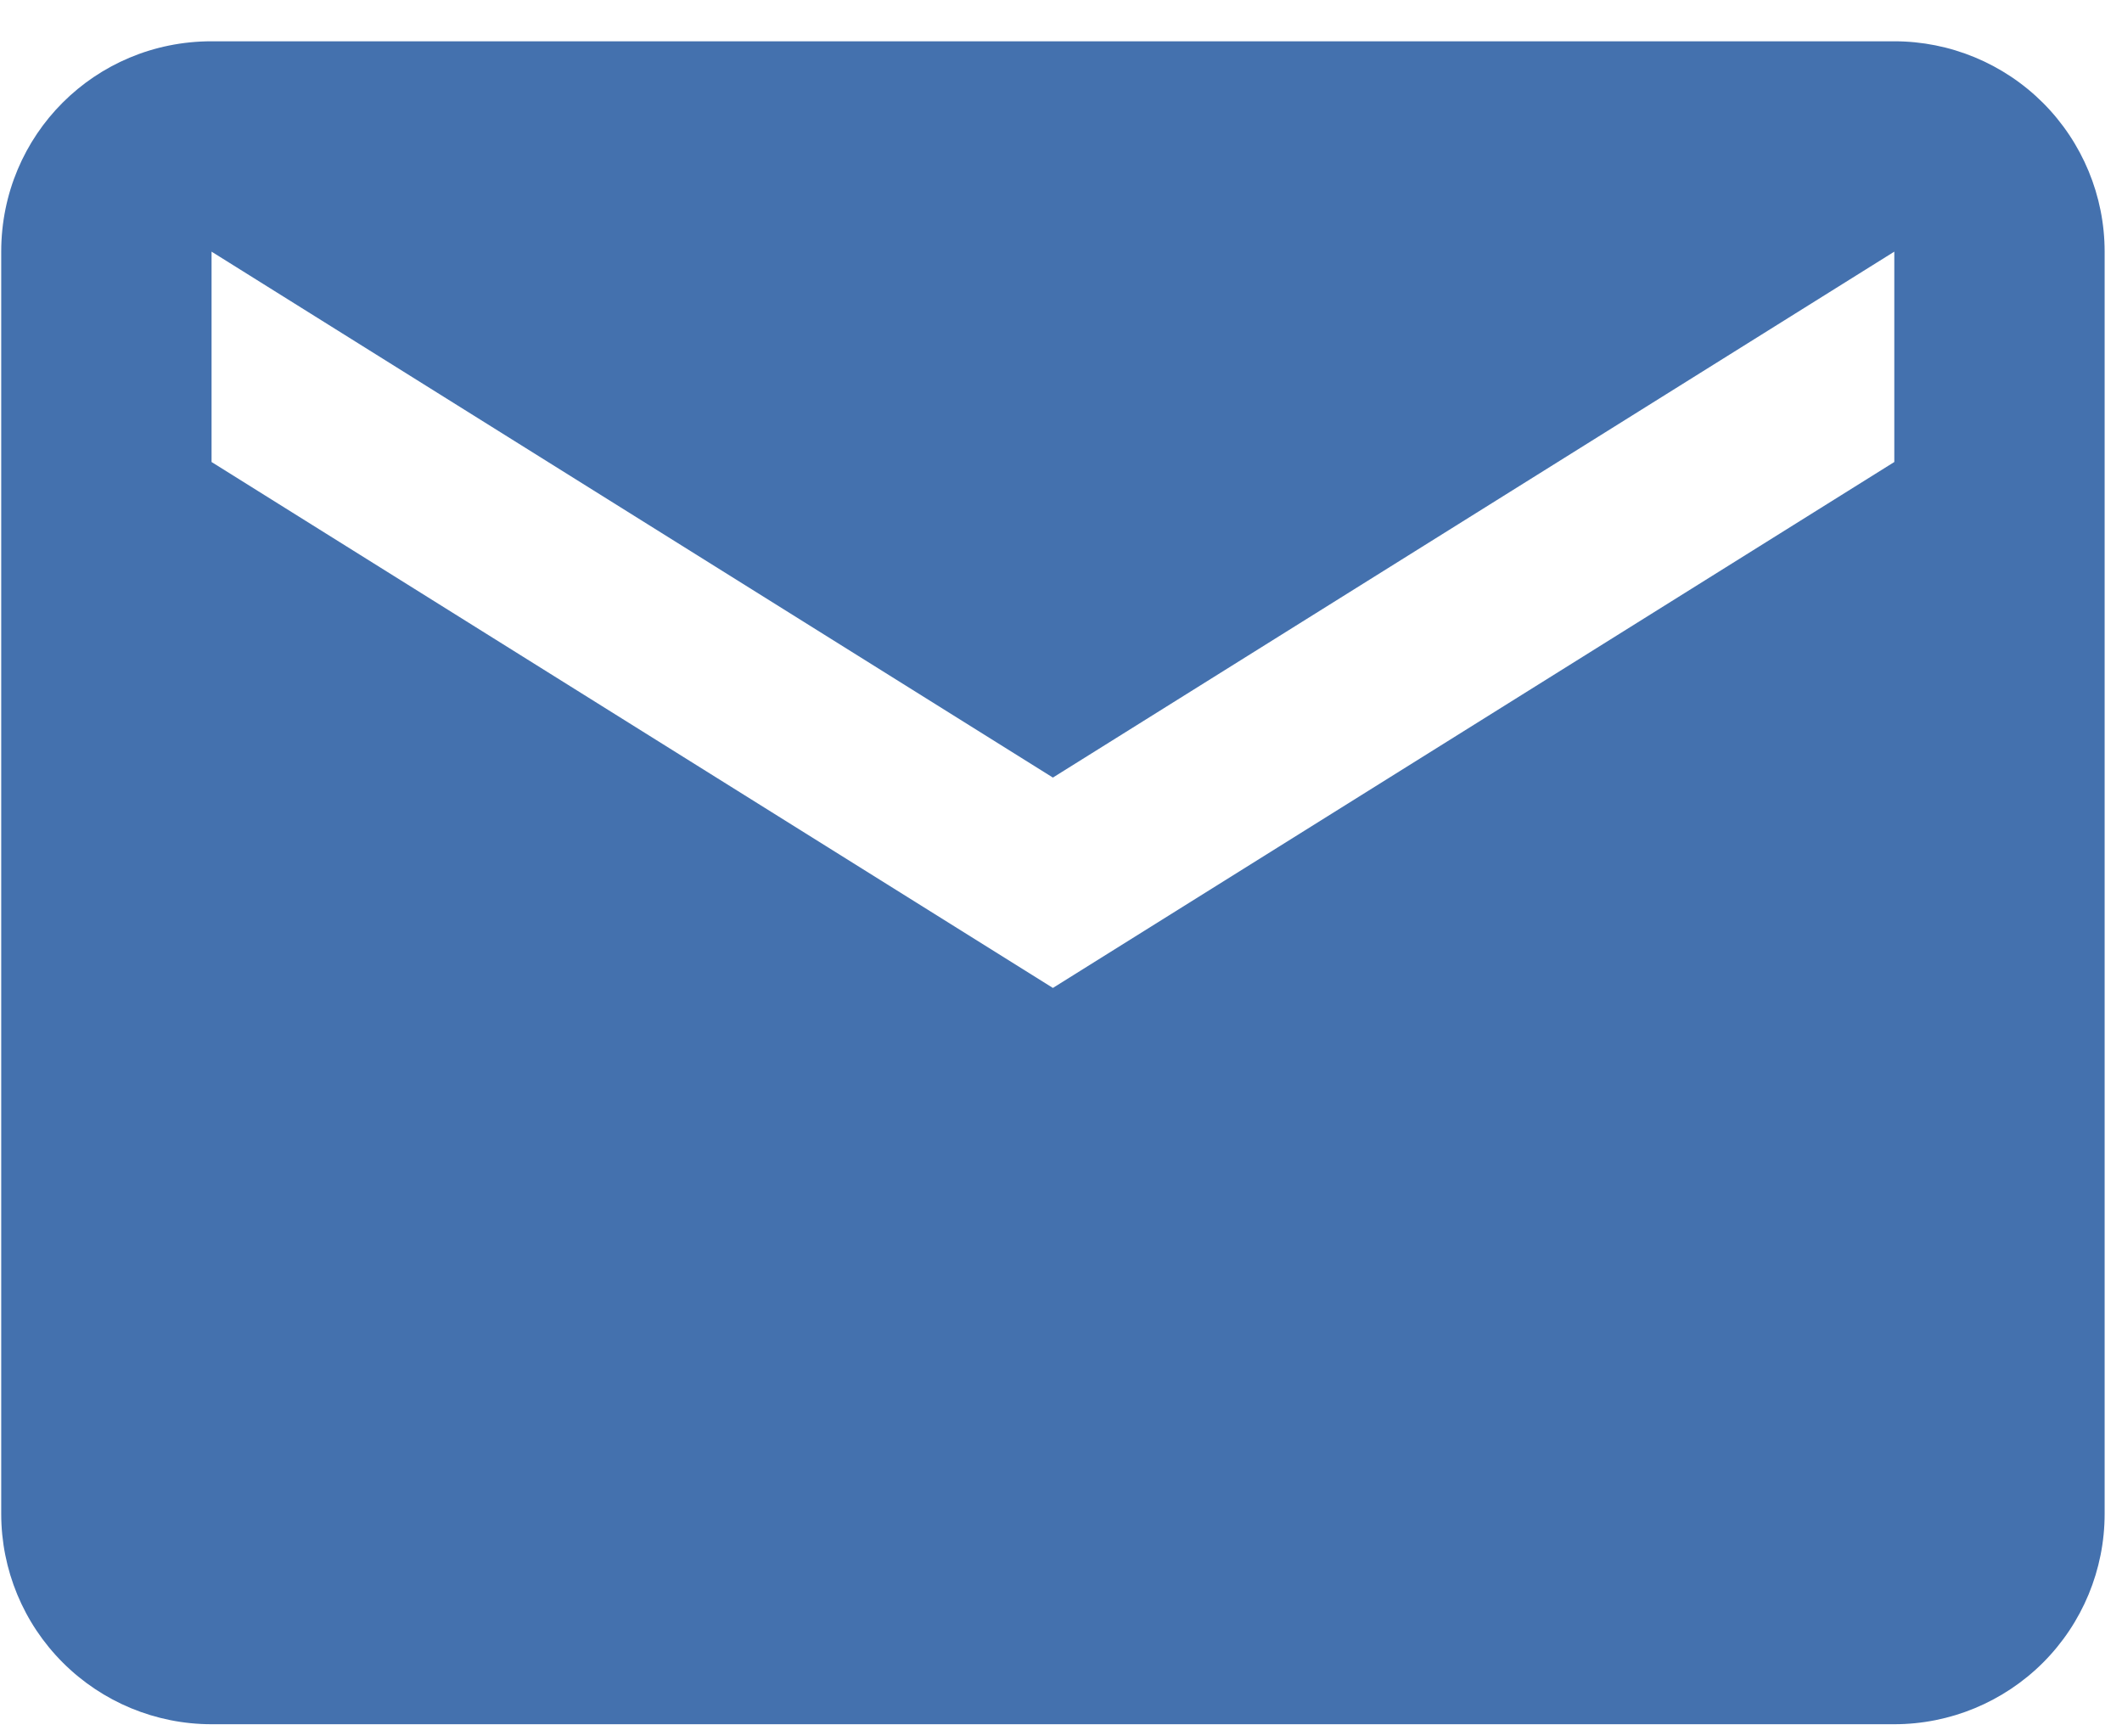 <svg width="33" height="27" viewBox="0 0 33 27" fill="none" xmlns="http://www.w3.org/2000/svg">
<path d="M29.459 7.184L16.374 15.362L3.29 7.184V3.913L16.374 12.091L29.459 3.913M29.459 0.642H3.29C1.474 0.642 0.019 2.098 0.019 3.913V23.54C0.019 24.408 0.363 25.24 0.977 25.853C1.59 26.466 2.422 26.811 3.29 26.811H29.459C30.326 26.811 31.158 26.466 31.772 25.853C32.385 25.24 32.73 24.408 32.73 23.54V3.913C32.73 3.046 32.385 2.214 31.772 1.6C31.158 0.987 30.326 0.642 29.459 0.642Z" fill="#4471AE"/>
</svg>
